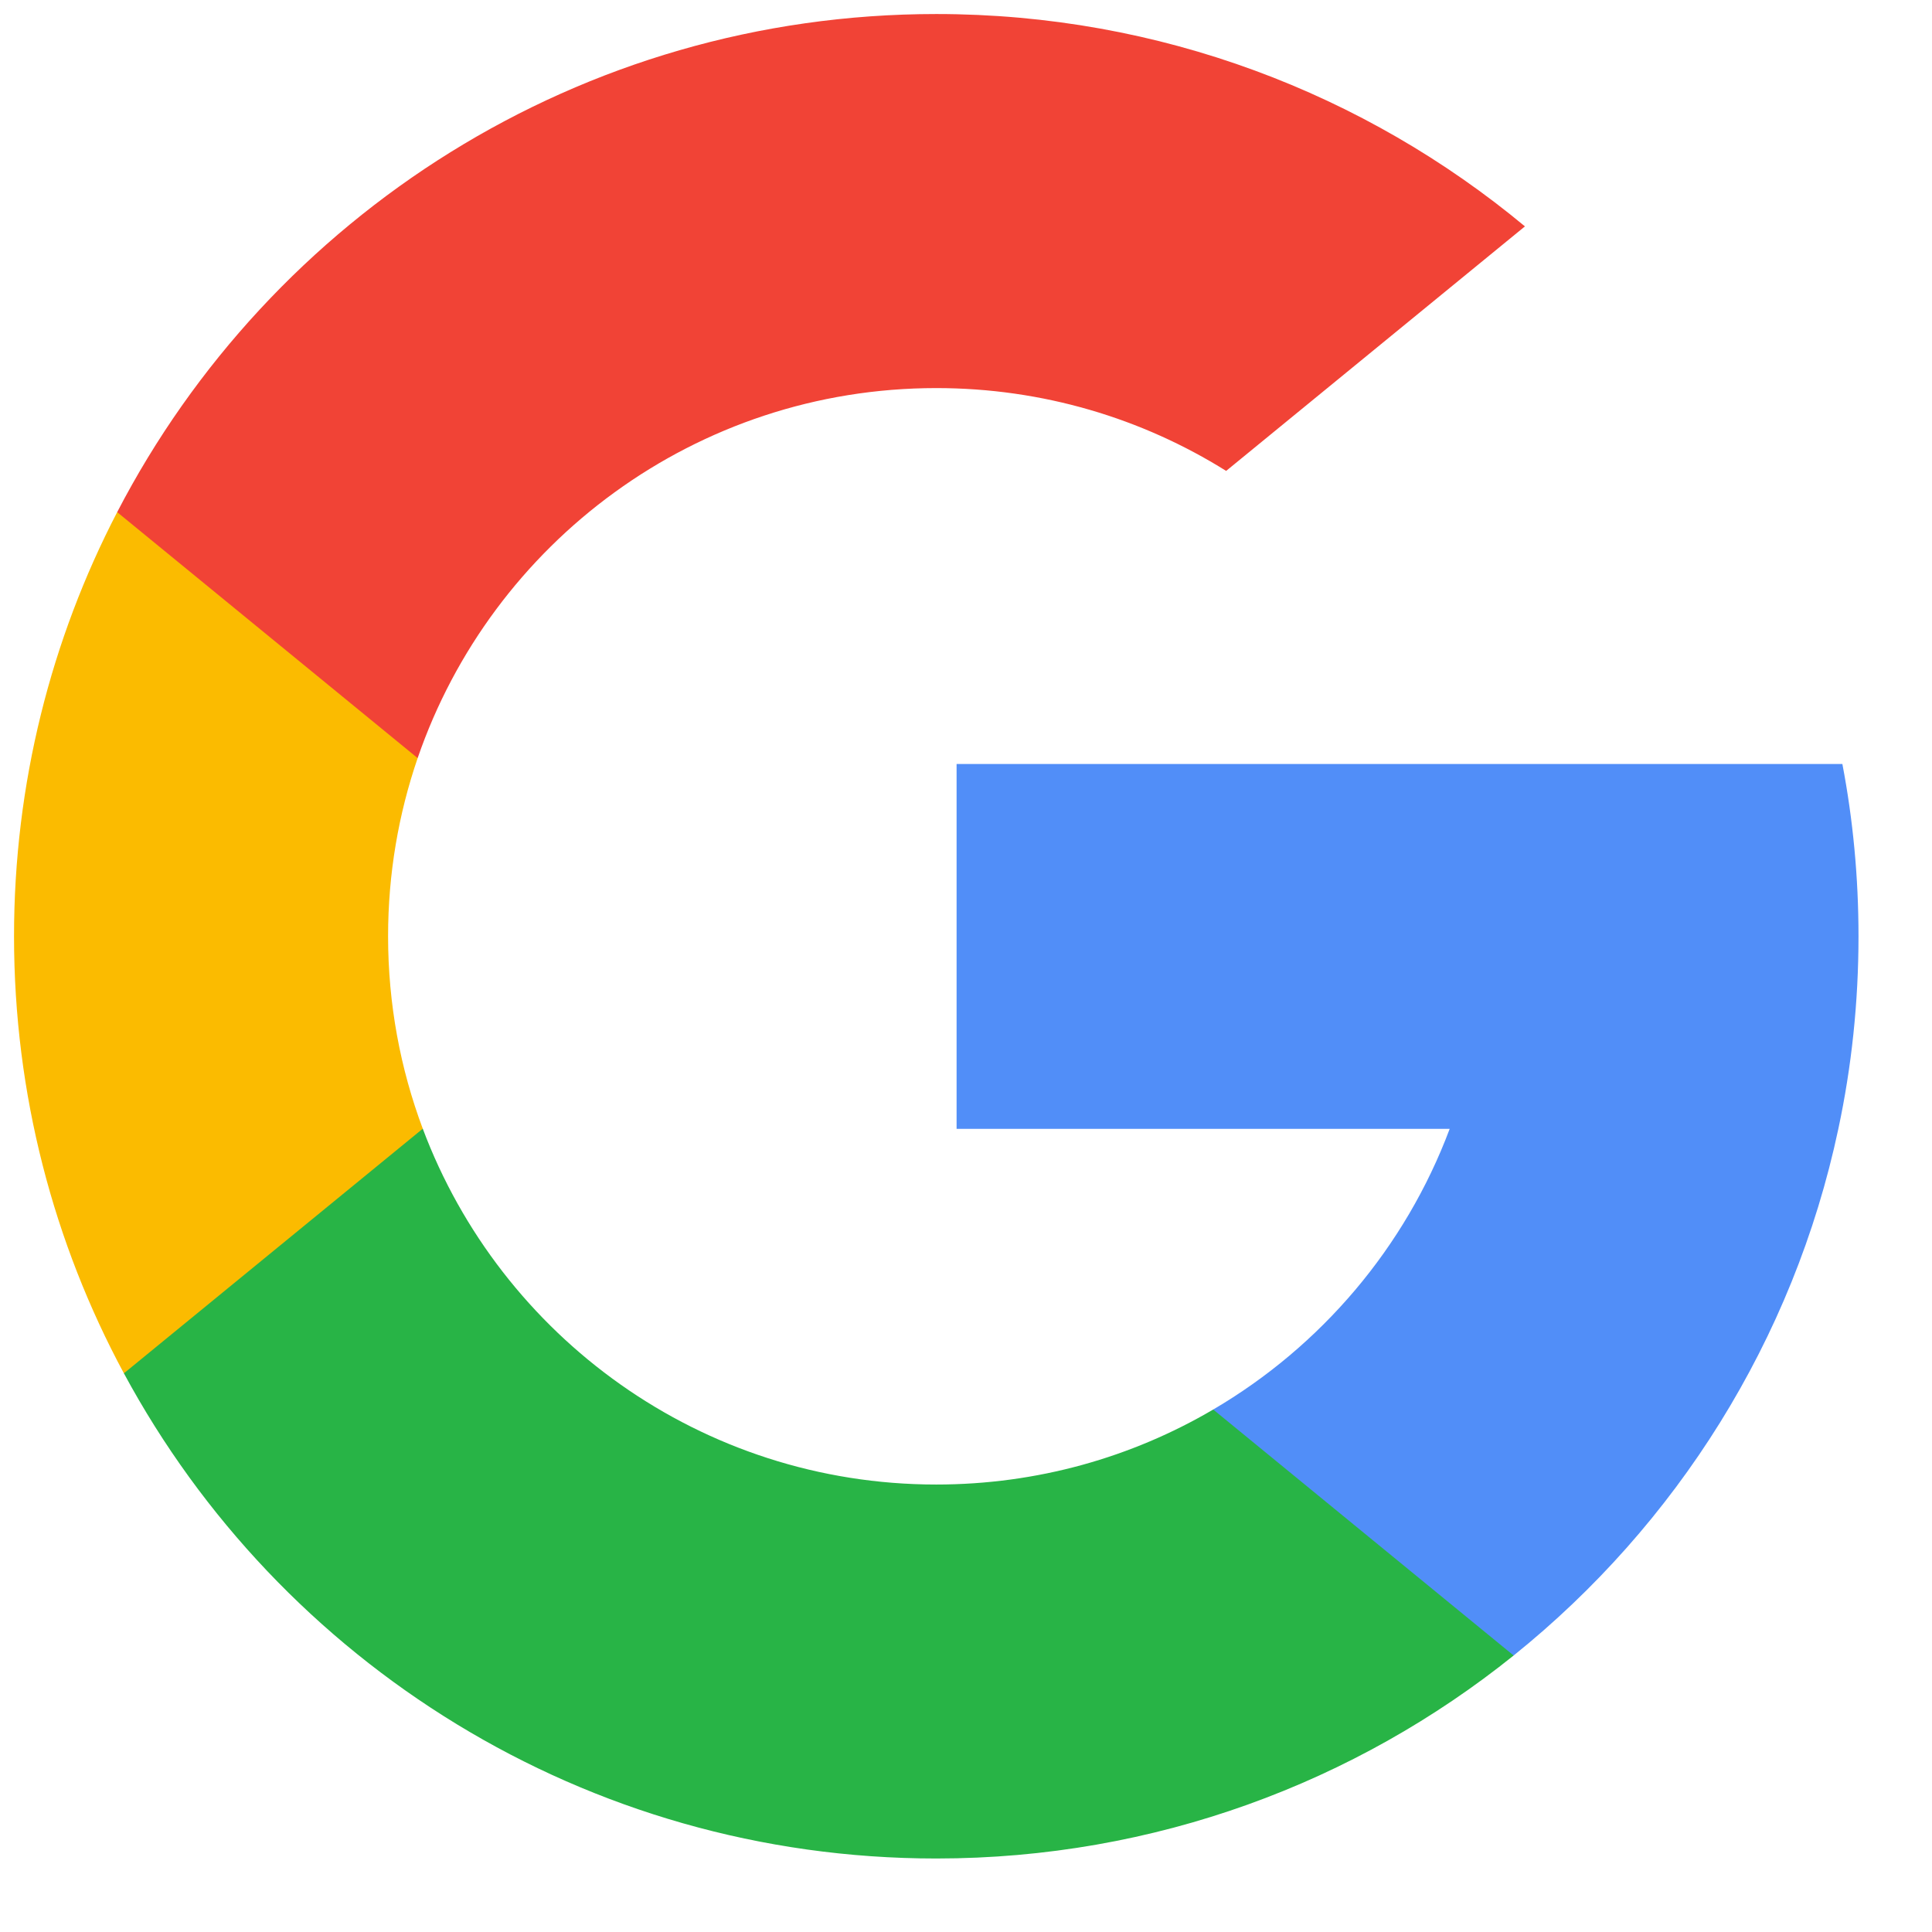 <?xml version="1.0" encoding="UTF-8"?>
<svg width="23px" height="23px" viewBox="0 0 23 23" version="1.1" xmlns="http://www.w3.org/2000/svg" xmlns:xlink="http://www.w3.org/1999/xlink">
    <!-- Generator: Sketch 59 (86127) - https://sketch.com -->
    <title>icon / social / google</title>
    <desc>Created with Sketch.</desc>
    <g id="Web-PC" stroke="none" stroke-width="1" fill="none" fill-rule="evenodd">
        <g id="Sign-Up" transform="translate(-1714, -165)">
            <g id="Button-/-Circle" transform="translate(1696, 147)">
                <g id="icon-/-social-/-google" transform="translate(13, 13)">
                    <rect id="Background" x="0" y="0" width="31" height="31"></rect>
                    <g id="google" transform="translate(5.167, 5.167)" fill-rule="nonzero">
                        <path d="M4.866,13.27 L4.102,16.123 L1.308,16.182 C0.474,14.634 0,12.862 0,10.979 C0,9.159 0.443,7.442 1.228,5.93 L1.228,5.93 L3.715,6.386 L4.805,8.858 C4.577,9.523 4.453,10.237 4.453,10.979 C4.453,11.785 4.599,12.557 4.866,13.27 Z" id="Path" fill="#FBBB00"></path>
                        <path d="M21.766,8.928 C21.893,9.592 21.958,10.278 21.958,10.979 C21.958,11.765 21.876,12.532 21.718,13.272 C21.184,15.788 19.787,17.986 17.853,19.541 L17.852,19.541 L14.719,19.381 L14.276,16.613 C15.56,15.86 16.563,14.682 17.091,13.272 L11.221,13.272 L11.221,8.928 L17.177,8.928 L21.766,8.928 L21.766,8.928 Z" id="Path" fill="#518EF8"></path>
                        <path d="M17.852,19.541 L17.853,19.541 C15.971,21.053 13.581,21.958 10.979,21.958 C6.798,21.958 3.163,19.621 1.308,16.182 L4.866,13.27 C5.794,15.744 8.181,17.506 10.979,17.506 C12.182,17.506 13.309,17.181 14.276,16.613 L17.852,19.541 Z" id="Path" fill="#28B446"></path>
                        <path d="M17.987,2.528 L14.43,5.439 C13.43,4.814 12.247,4.453 10.979,4.453 C8.117,4.453 5.686,6.295 4.805,8.858 L1.228,5.93 L1.228,5.93 C3.055,2.407 6.736,0 10.979,0 C13.643,0 16.086,0.949 17.987,2.528 Z" id="Path" fill="#F14336"></path>
                    </g>
                </g>
            </g>
        </g>
    </g>
</svg>